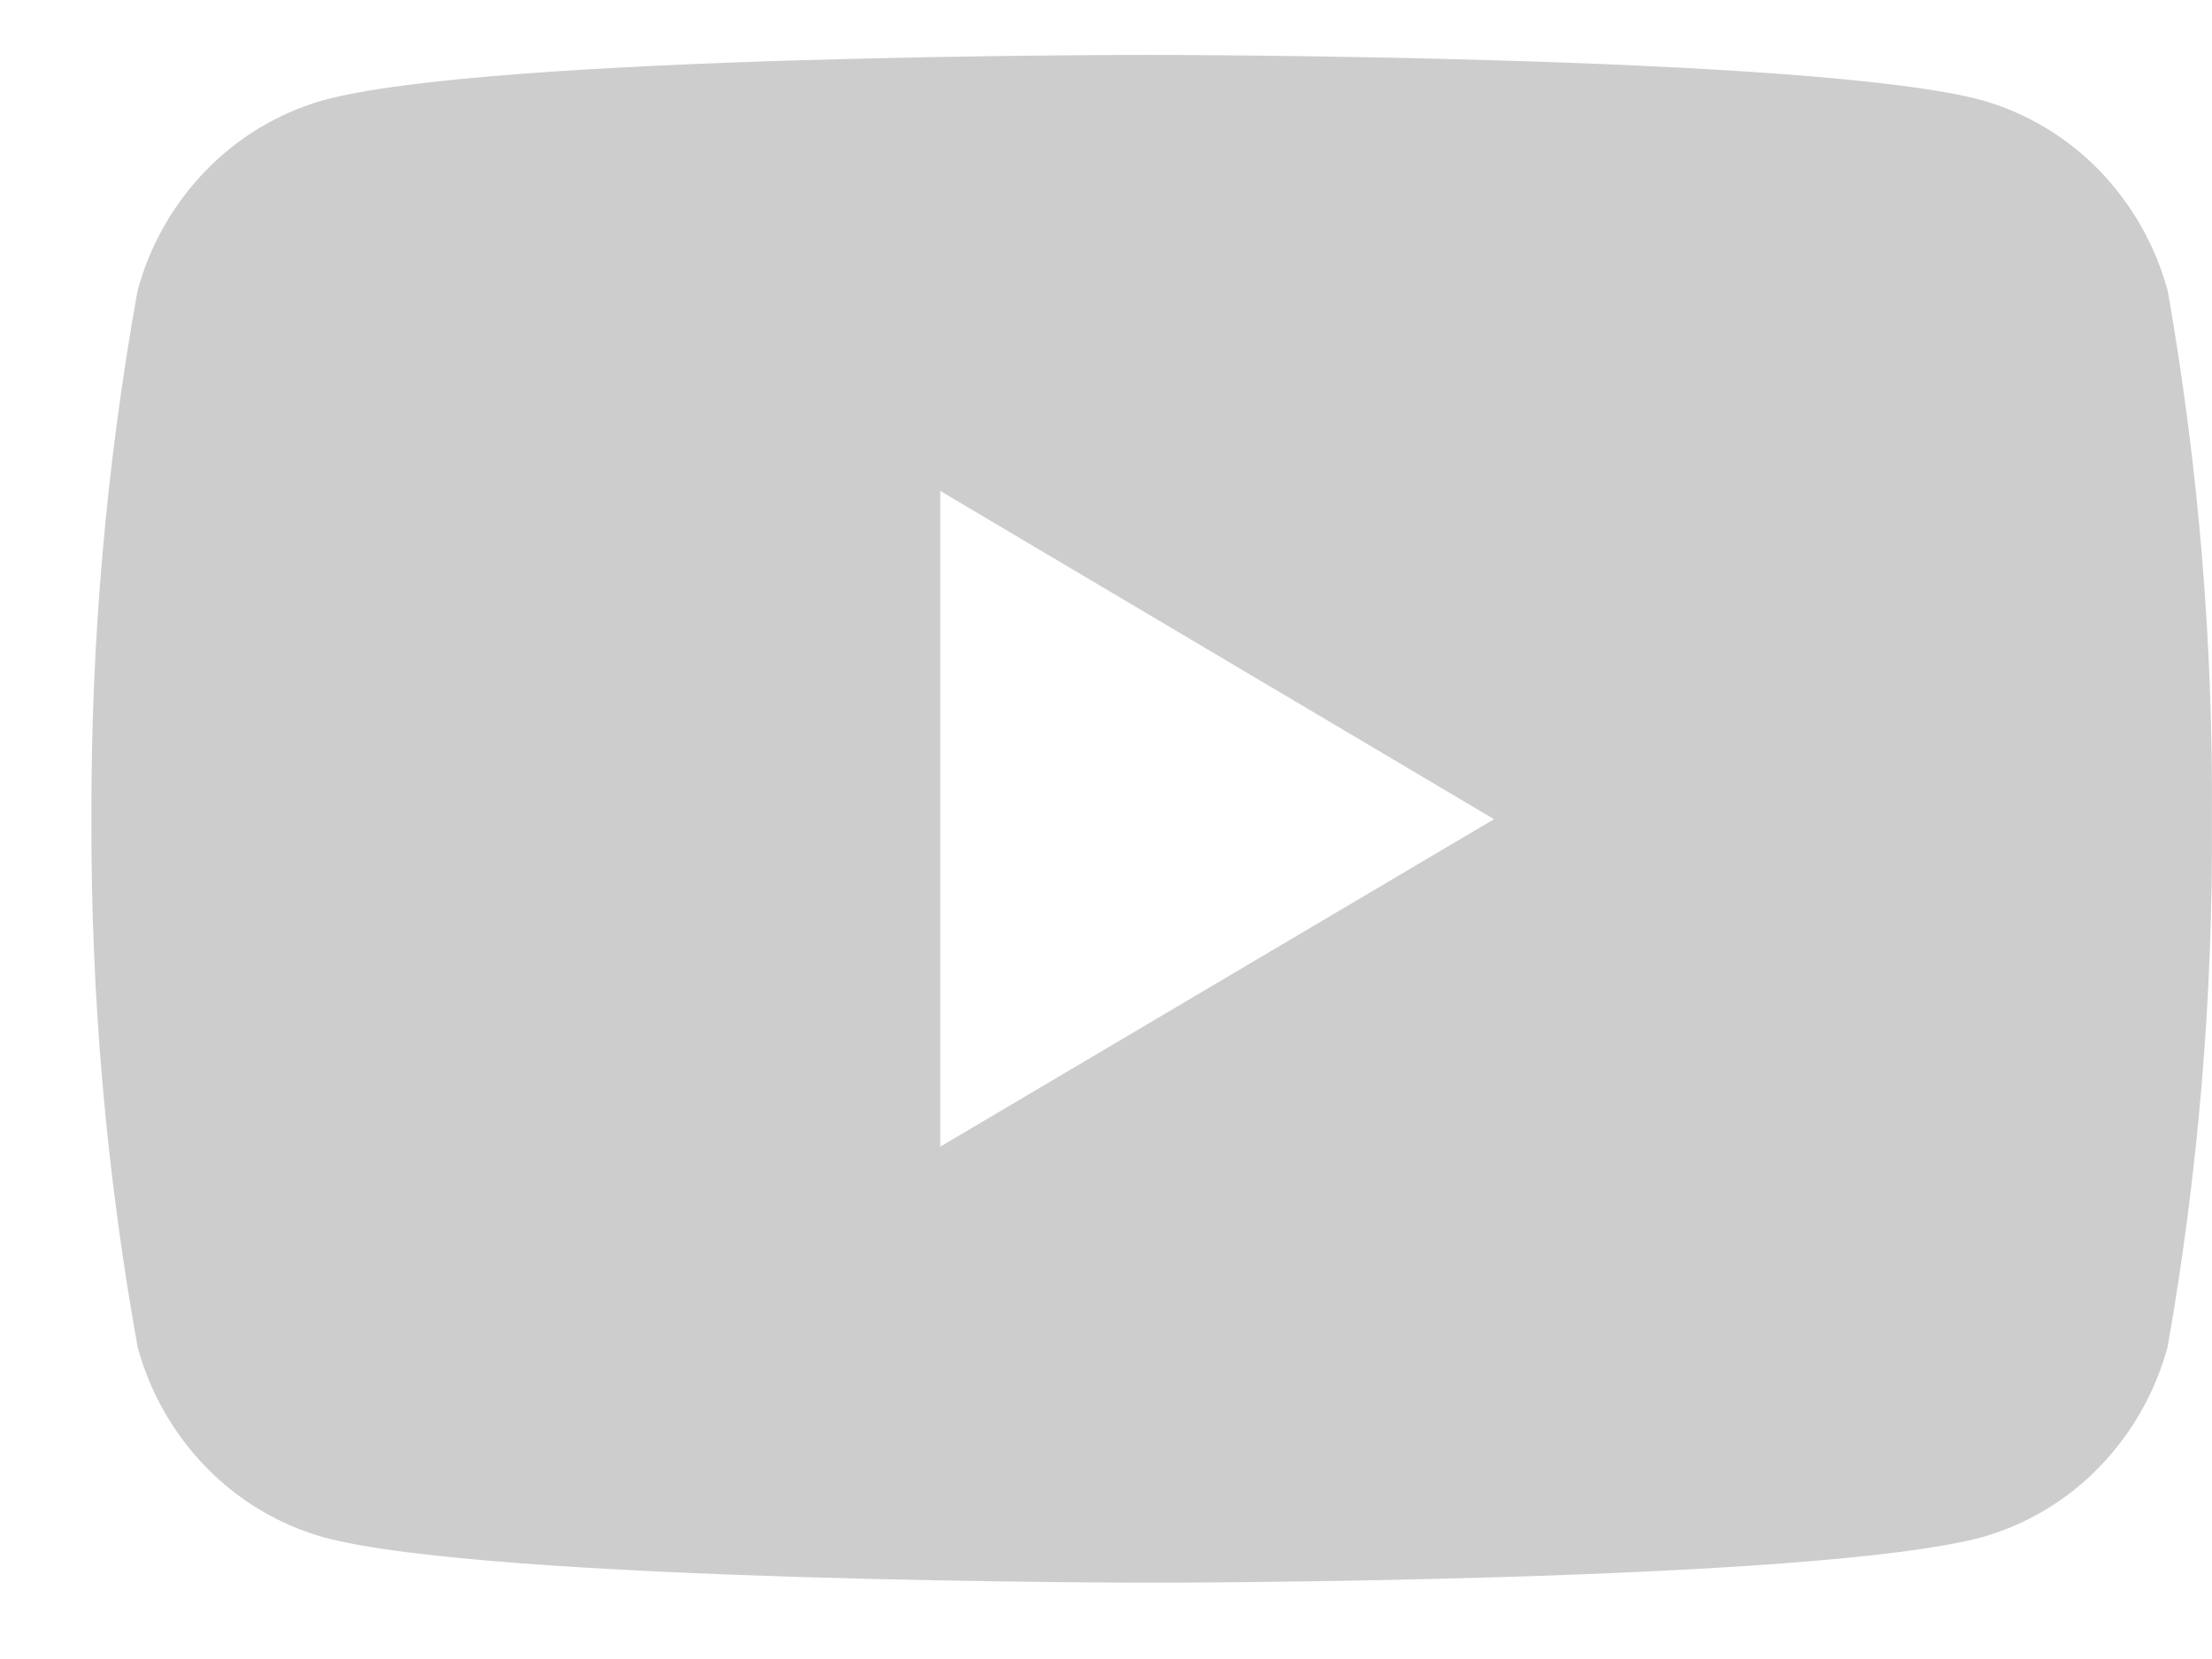 <svg width="24" height="18" viewBox="0 0 24 18" fill="none" xmlns="http://www.w3.org/2000/svg">
<path fill-rule="evenodd" clip-rule="evenodd" d="M23.519 3.155C23.387 2.666 23.133 2.217 22.781 1.853C22.433 1.493 21.998 1.23 21.517 1.091C19.723 0.596 12.506 0.596 12.506 0.596C12.506 0.596 5.307 0.585 3.495 1.091C3.014 1.23 2.579 1.493 2.231 1.853C1.878 2.217 1.624 2.666 1.492 3.155C1.152 5.049 0.985 6.97 0.992 8.894C0.986 10.813 1.154 12.727 1.493 14.614C1.625 15.103 1.879 15.55 2.231 15.914C2.579 16.274 3.014 16.536 3.495 16.675C5.286 17.172 12.506 17.172 12.506 17.172C12.506 17.172 19.704 17.172 21.517 16.675C21.998 16.536 22.433 16.274 22.781 15.914C23.133 15.549 23.387 15.101 23.519 14.611C23.851 12.723 24.012 10.809 23.999 8.892C24.013 6.97 23.852 5.05 23.52 3.156L23.519 3.155ZM10.202 12.441V5.327L16.21 8.888L10.202 12.441Z" fill="#CDCDCD"/>
</svg>
